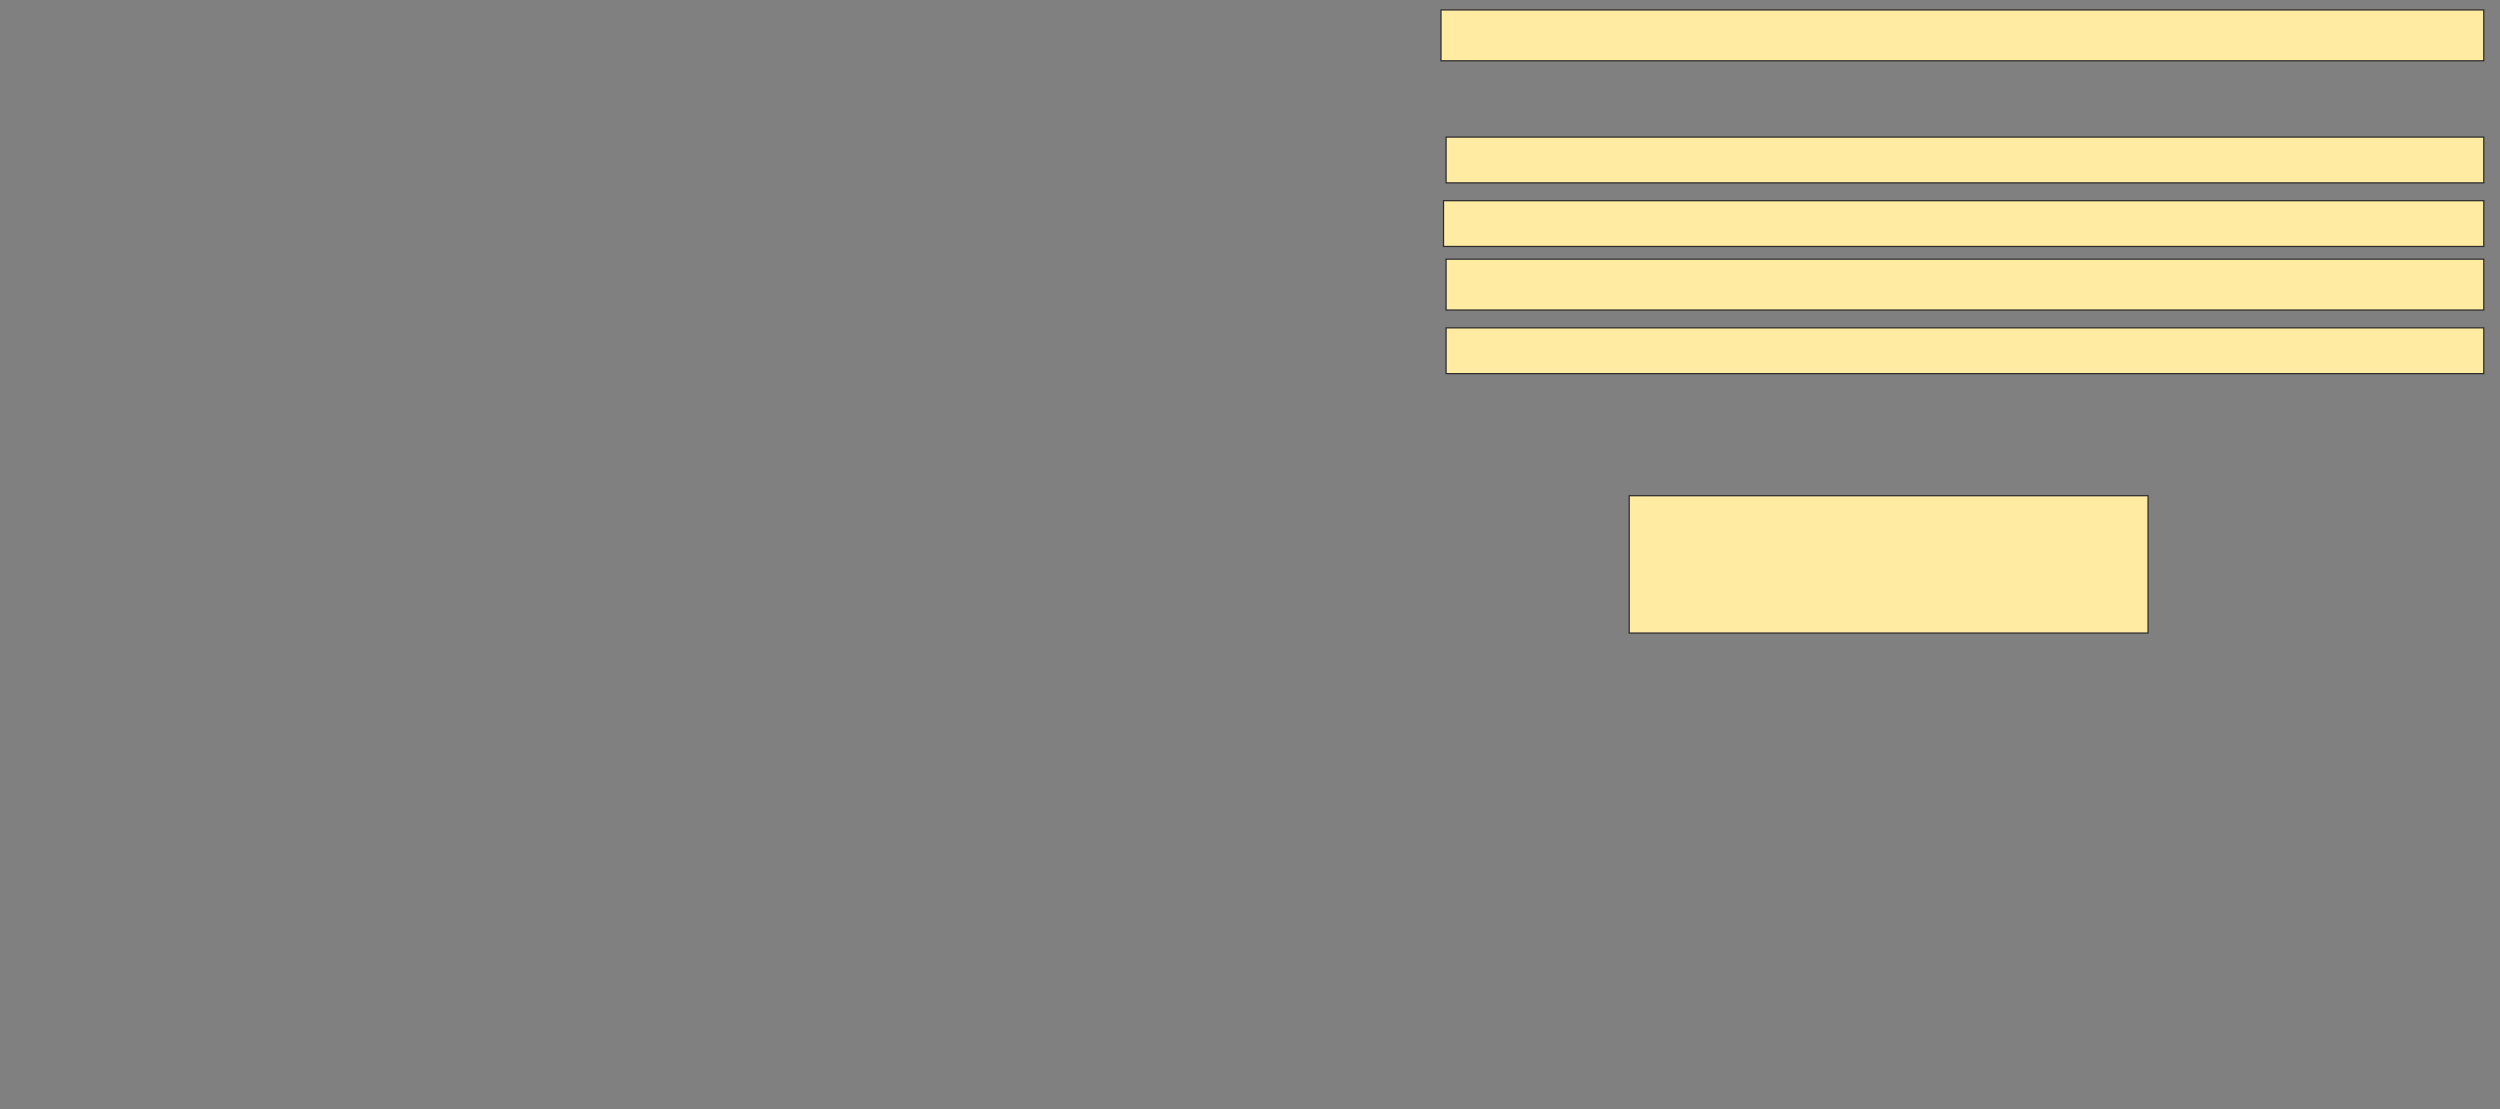 <svg xmlns="http://www.w3.org/2000/svg" width="2006" height="890">
 <rect width="100%" height="100%" fill="#808080" stroke="none"/>
 <!-- Created with Image Occlusion Enhanced -->
 <g>
  <title>Labels</title>
 </g>
 <g>
  <title>Masks</title>
  <rect id="7993314e14f448b9b5b2ba017a6567b7-ao-1" height="110.204" width="416.327" y="397.755" x="1307.265" stroke="#2D2D2D" fill="#FFEBA2"/>
  <rect id="7993314e14f448b9b5b2ba017a6567b7-ao-2" height="36.735" width="832.653" y="263.061" x="1160.327" stroke="#2D2D2D" fill="#FFEBA2"/>
  <rect id="7993314e14f448b9b5b2ba017a6567b7-ao-3" height="40.816" width="832.653" y="207.959" x="1160.327" stroke="#2D2D2D" fill="#FFEBA2"/>
  <rect id="7993314e14f448b9b5b2ba017a6567b7-ao-4" height="36.735" width="834.694" y="161.02" x="1158.286" stroke="#2D2D2D" fill="#FFEBA2"/>
  <rect id="7993314e14f448b9b5b2ba017a6567b7-ao-5" height="36.735" width="832.653" y="110" x="1160.327" stroke="#2D2D2D" fill="#FFEBA2"/>
  
  <rect id="7993314e14f448b9b5b2ba017a6567b7-ao-7" height="40.816" width="836.735" y="7.959" x="1156.245" stroke="#2D2D2D" fill="#FFEBA2"/>
 </g>
</svg>